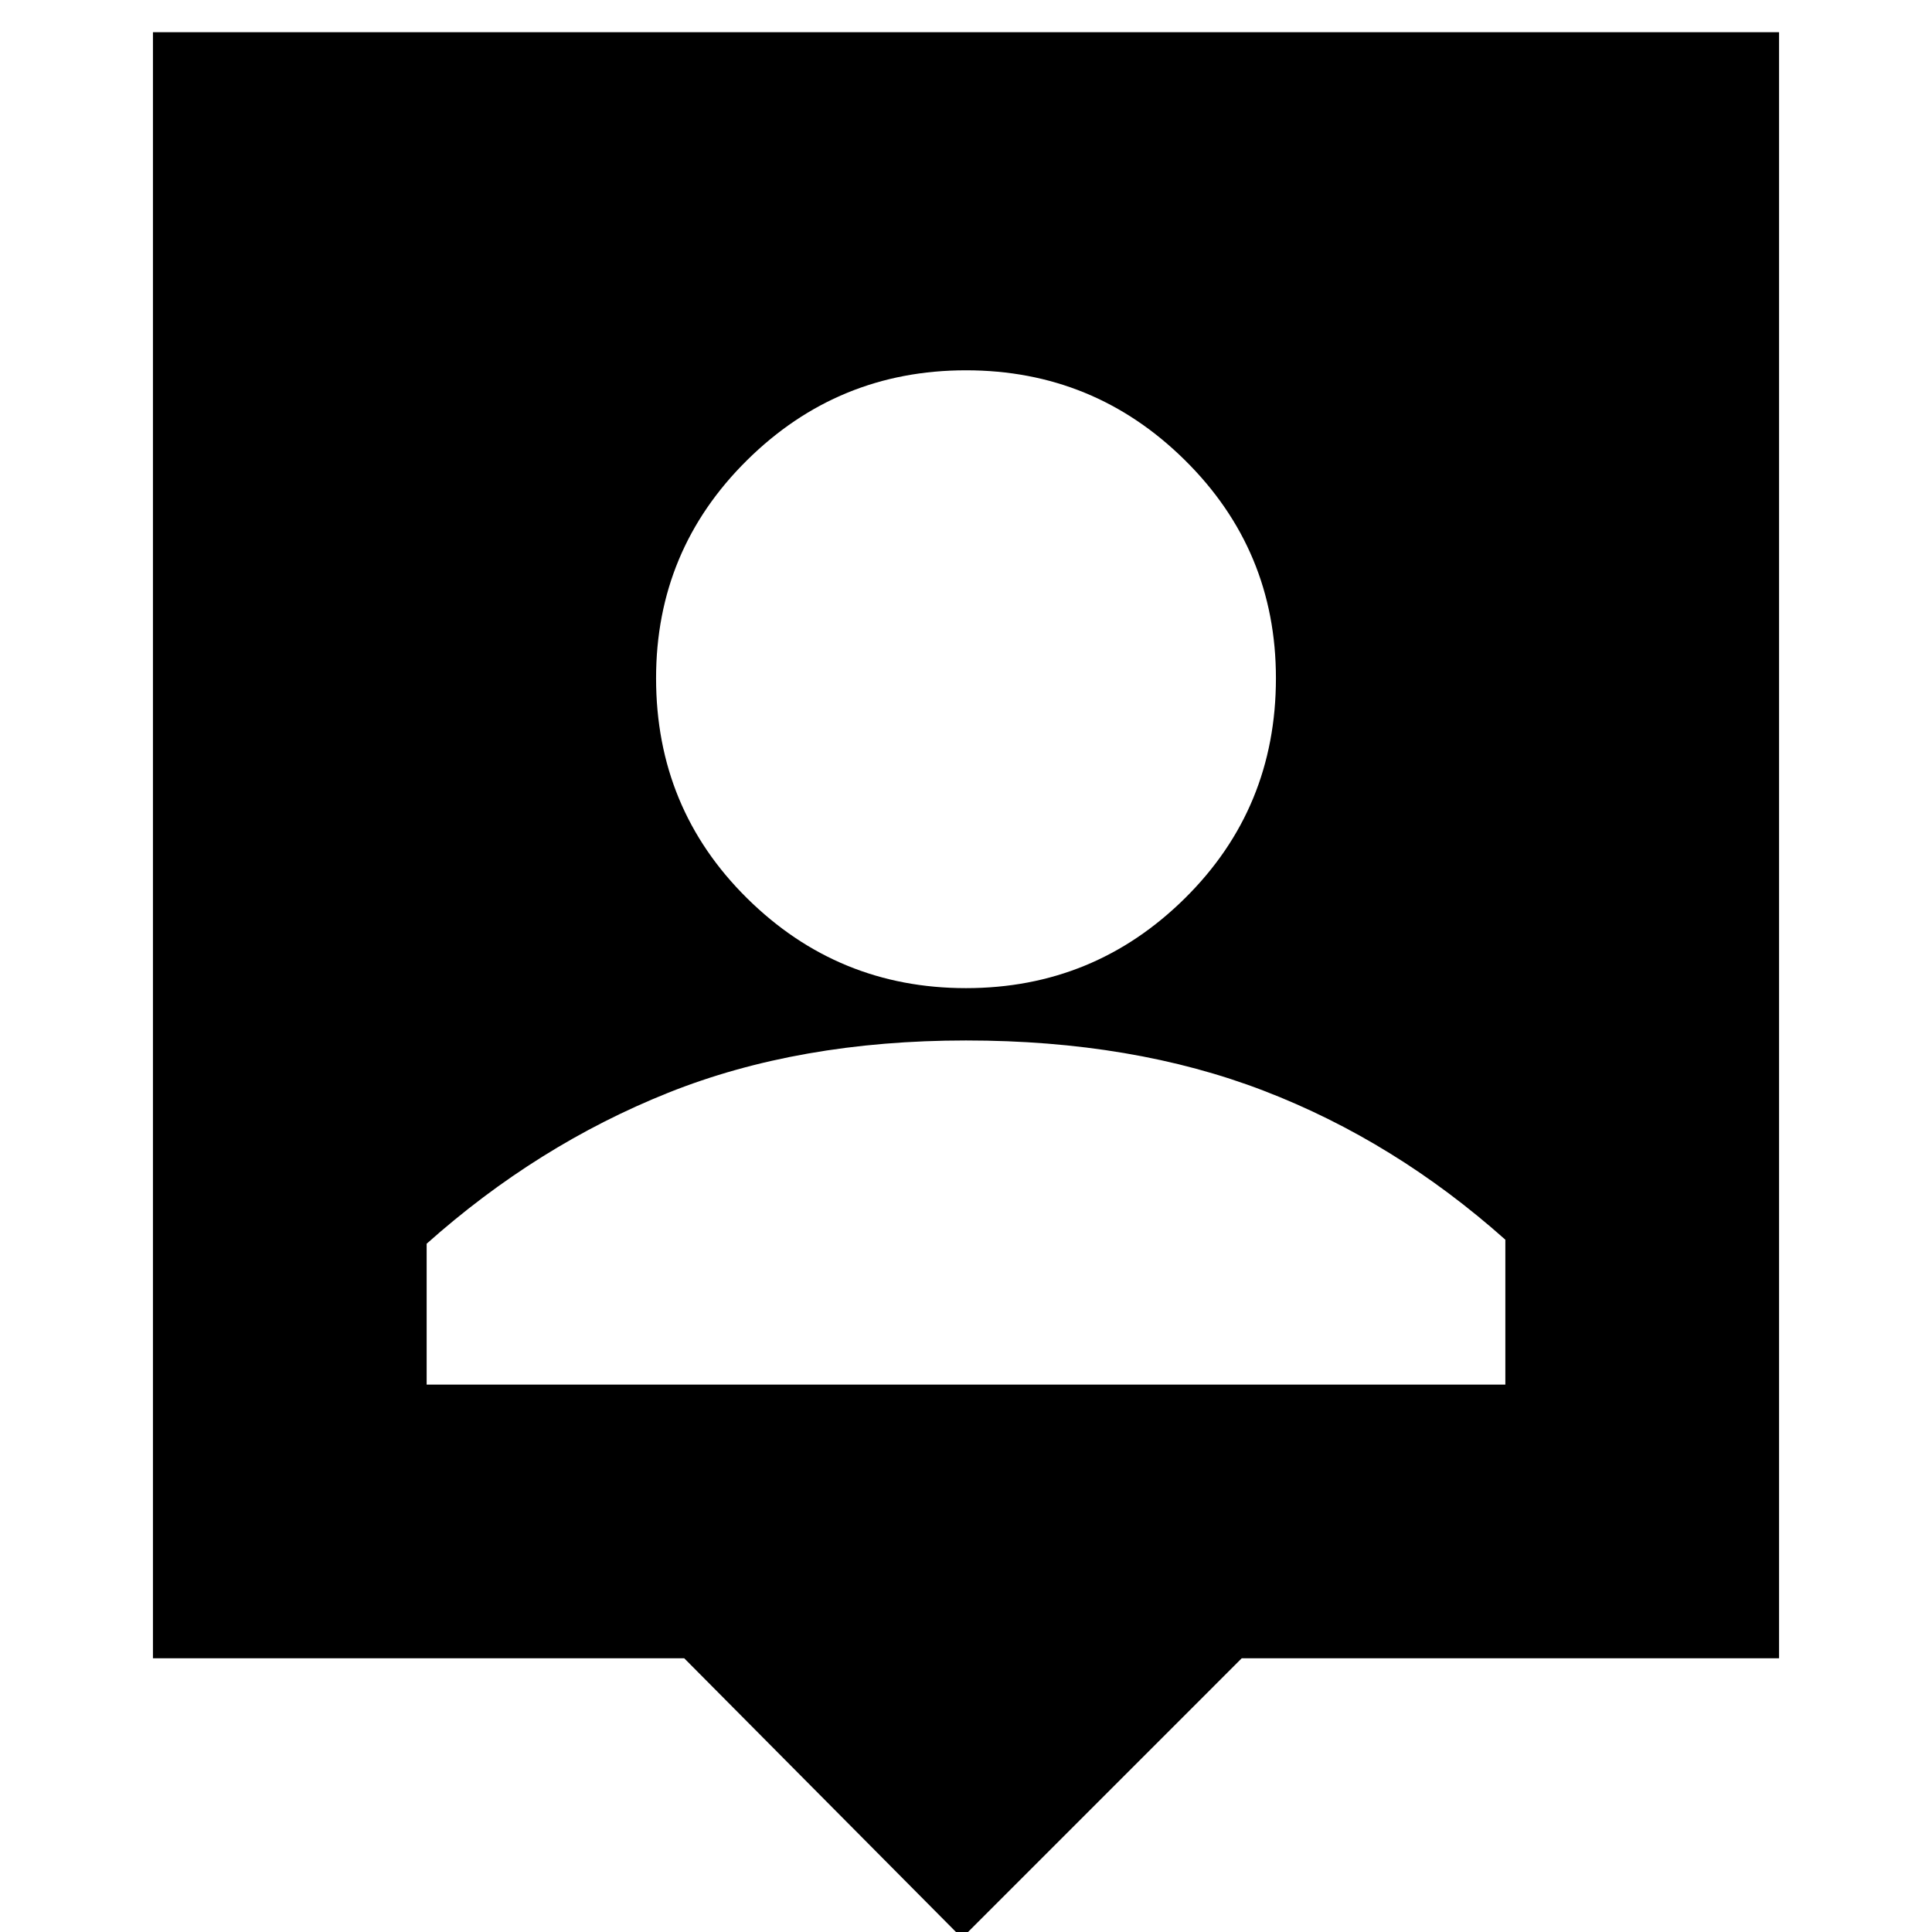 <svg xmlns="http://www.w3.org/2000/svg" height="24" viewBox="0 -960 960 960" width="24"><path d="M478 3 340-136H76v-808h808v808H617L478 3Zm2-472q63.63 0 108.81-44.69Q634-558.37 634-623q0-63.63-45.19-108.31Q543.63-776 480-776t-108.81 44.69Q326-686.63 326-623q0 64.63 45.19 109.31Q416.37-469 480-469ZM212-272h536v-72q-55-49-120-74t-148-25q-83 0-148 26t-120 75v70Z"/></svg>